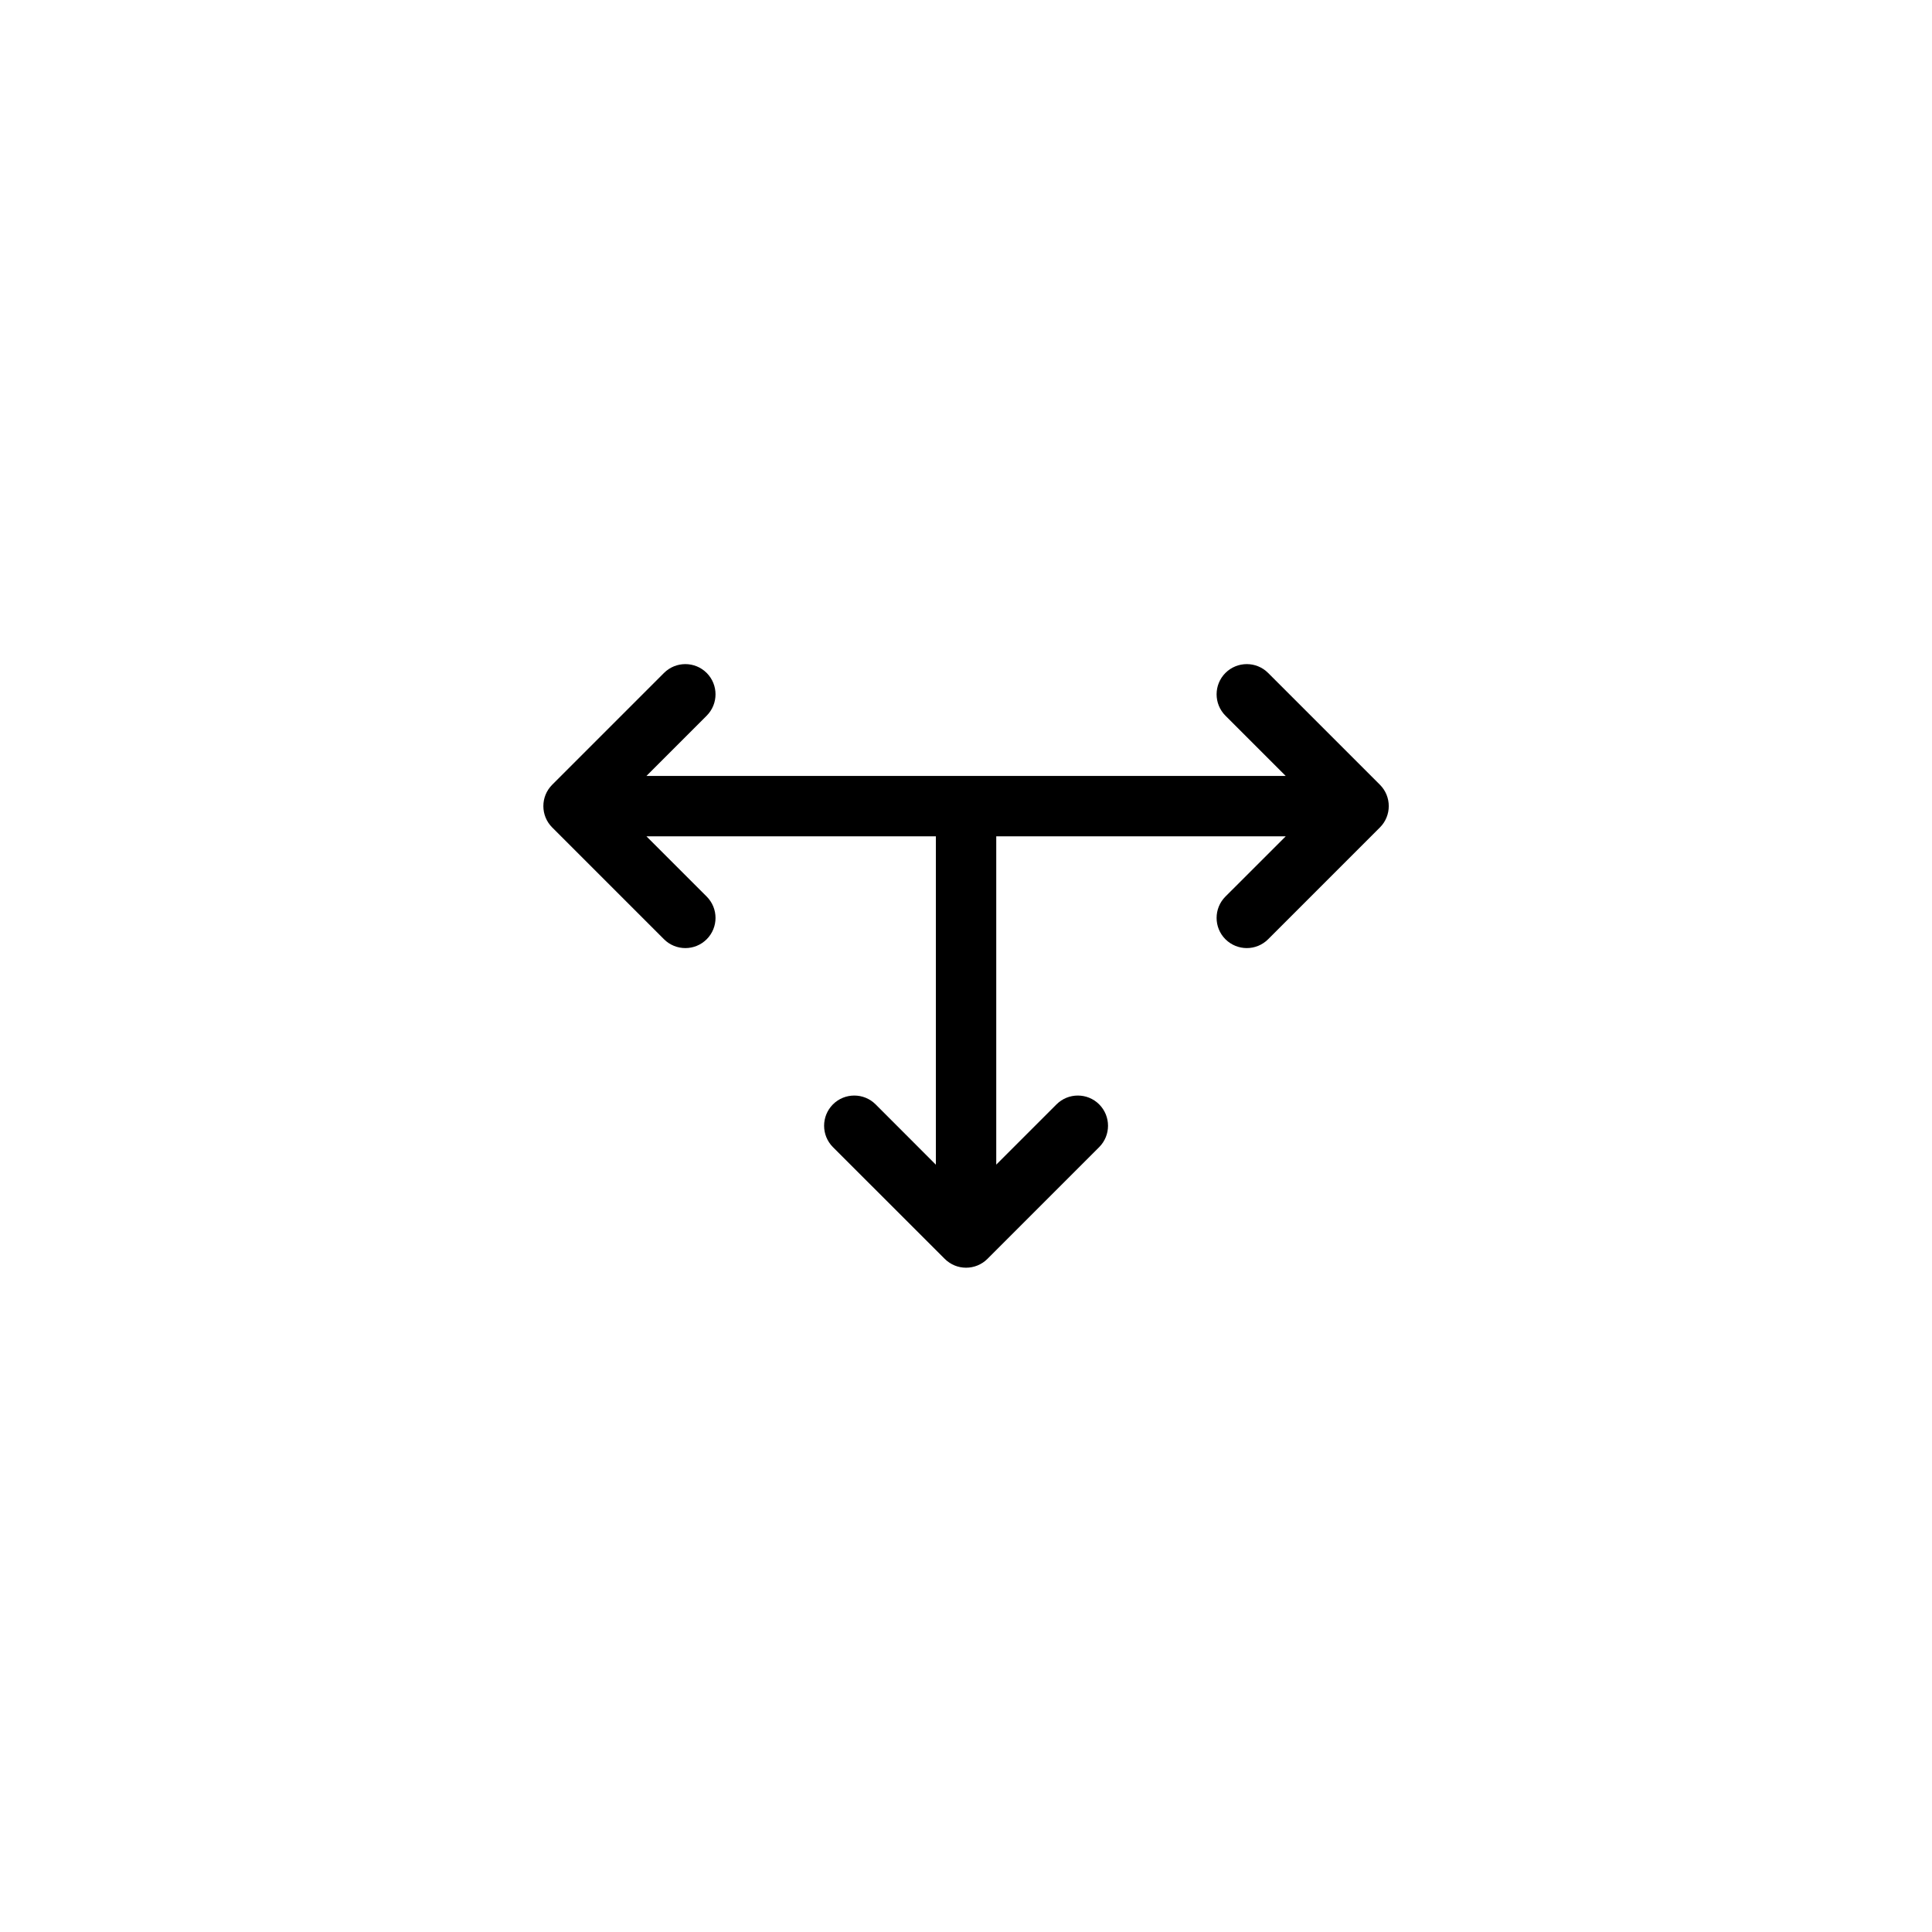 <?xml version="1.0"?>
	<svg xmlns="http://www.w3.org/2000/svg" 
		width="32" 
		height="32" 
		viewbox="0 0 32 32" 
		code="82696" 
		 transform=""
		><path d="M15.648 20.851C15.843 21.046 16.159 21.046 16.355 20.851L18.206 19C18.401 18.804 18.401 18.488 18.206 18.292 18.011 18.097 17.694 18.097 17.499 18.292L16.501 19.29V13.852H21.296L20.297 14.85C20.102 15.045 20.102 15.362 20.297 15.557 20.493 15.752 20.809 15.752 21.004 15.557L22.856 13.705C23.051 13.51 23.051 13.193 22.856 12.998L21.004 11.146C20.809 10.951 20.493 10.951 20.297 11.146 20.102 11.342 20.102 11.658 20.297 11.854L21.295 12.852H10.707L11.705 11.854C11.9 11.658 11.9 11.342 11.705 11.146 11.51 10.951 11.193 10.951 10.998 11.146L9.146 12.998C8.951 13.193 8.951 13.51 9.146 13.705L10.998 15.557C11.193 15.752 11.51 15.752 11.705 15.557 11.9 15.362 11.9 15.045 11.705 14.85L10.707 13.852H15.501V19.291L14.503 18.292C14.308 18.097 13.991 18.097 13.796 18.292 13.601 18.488 13.601 18.804 13.796 19L15.648 20.851Z"/>
	</svg>
	